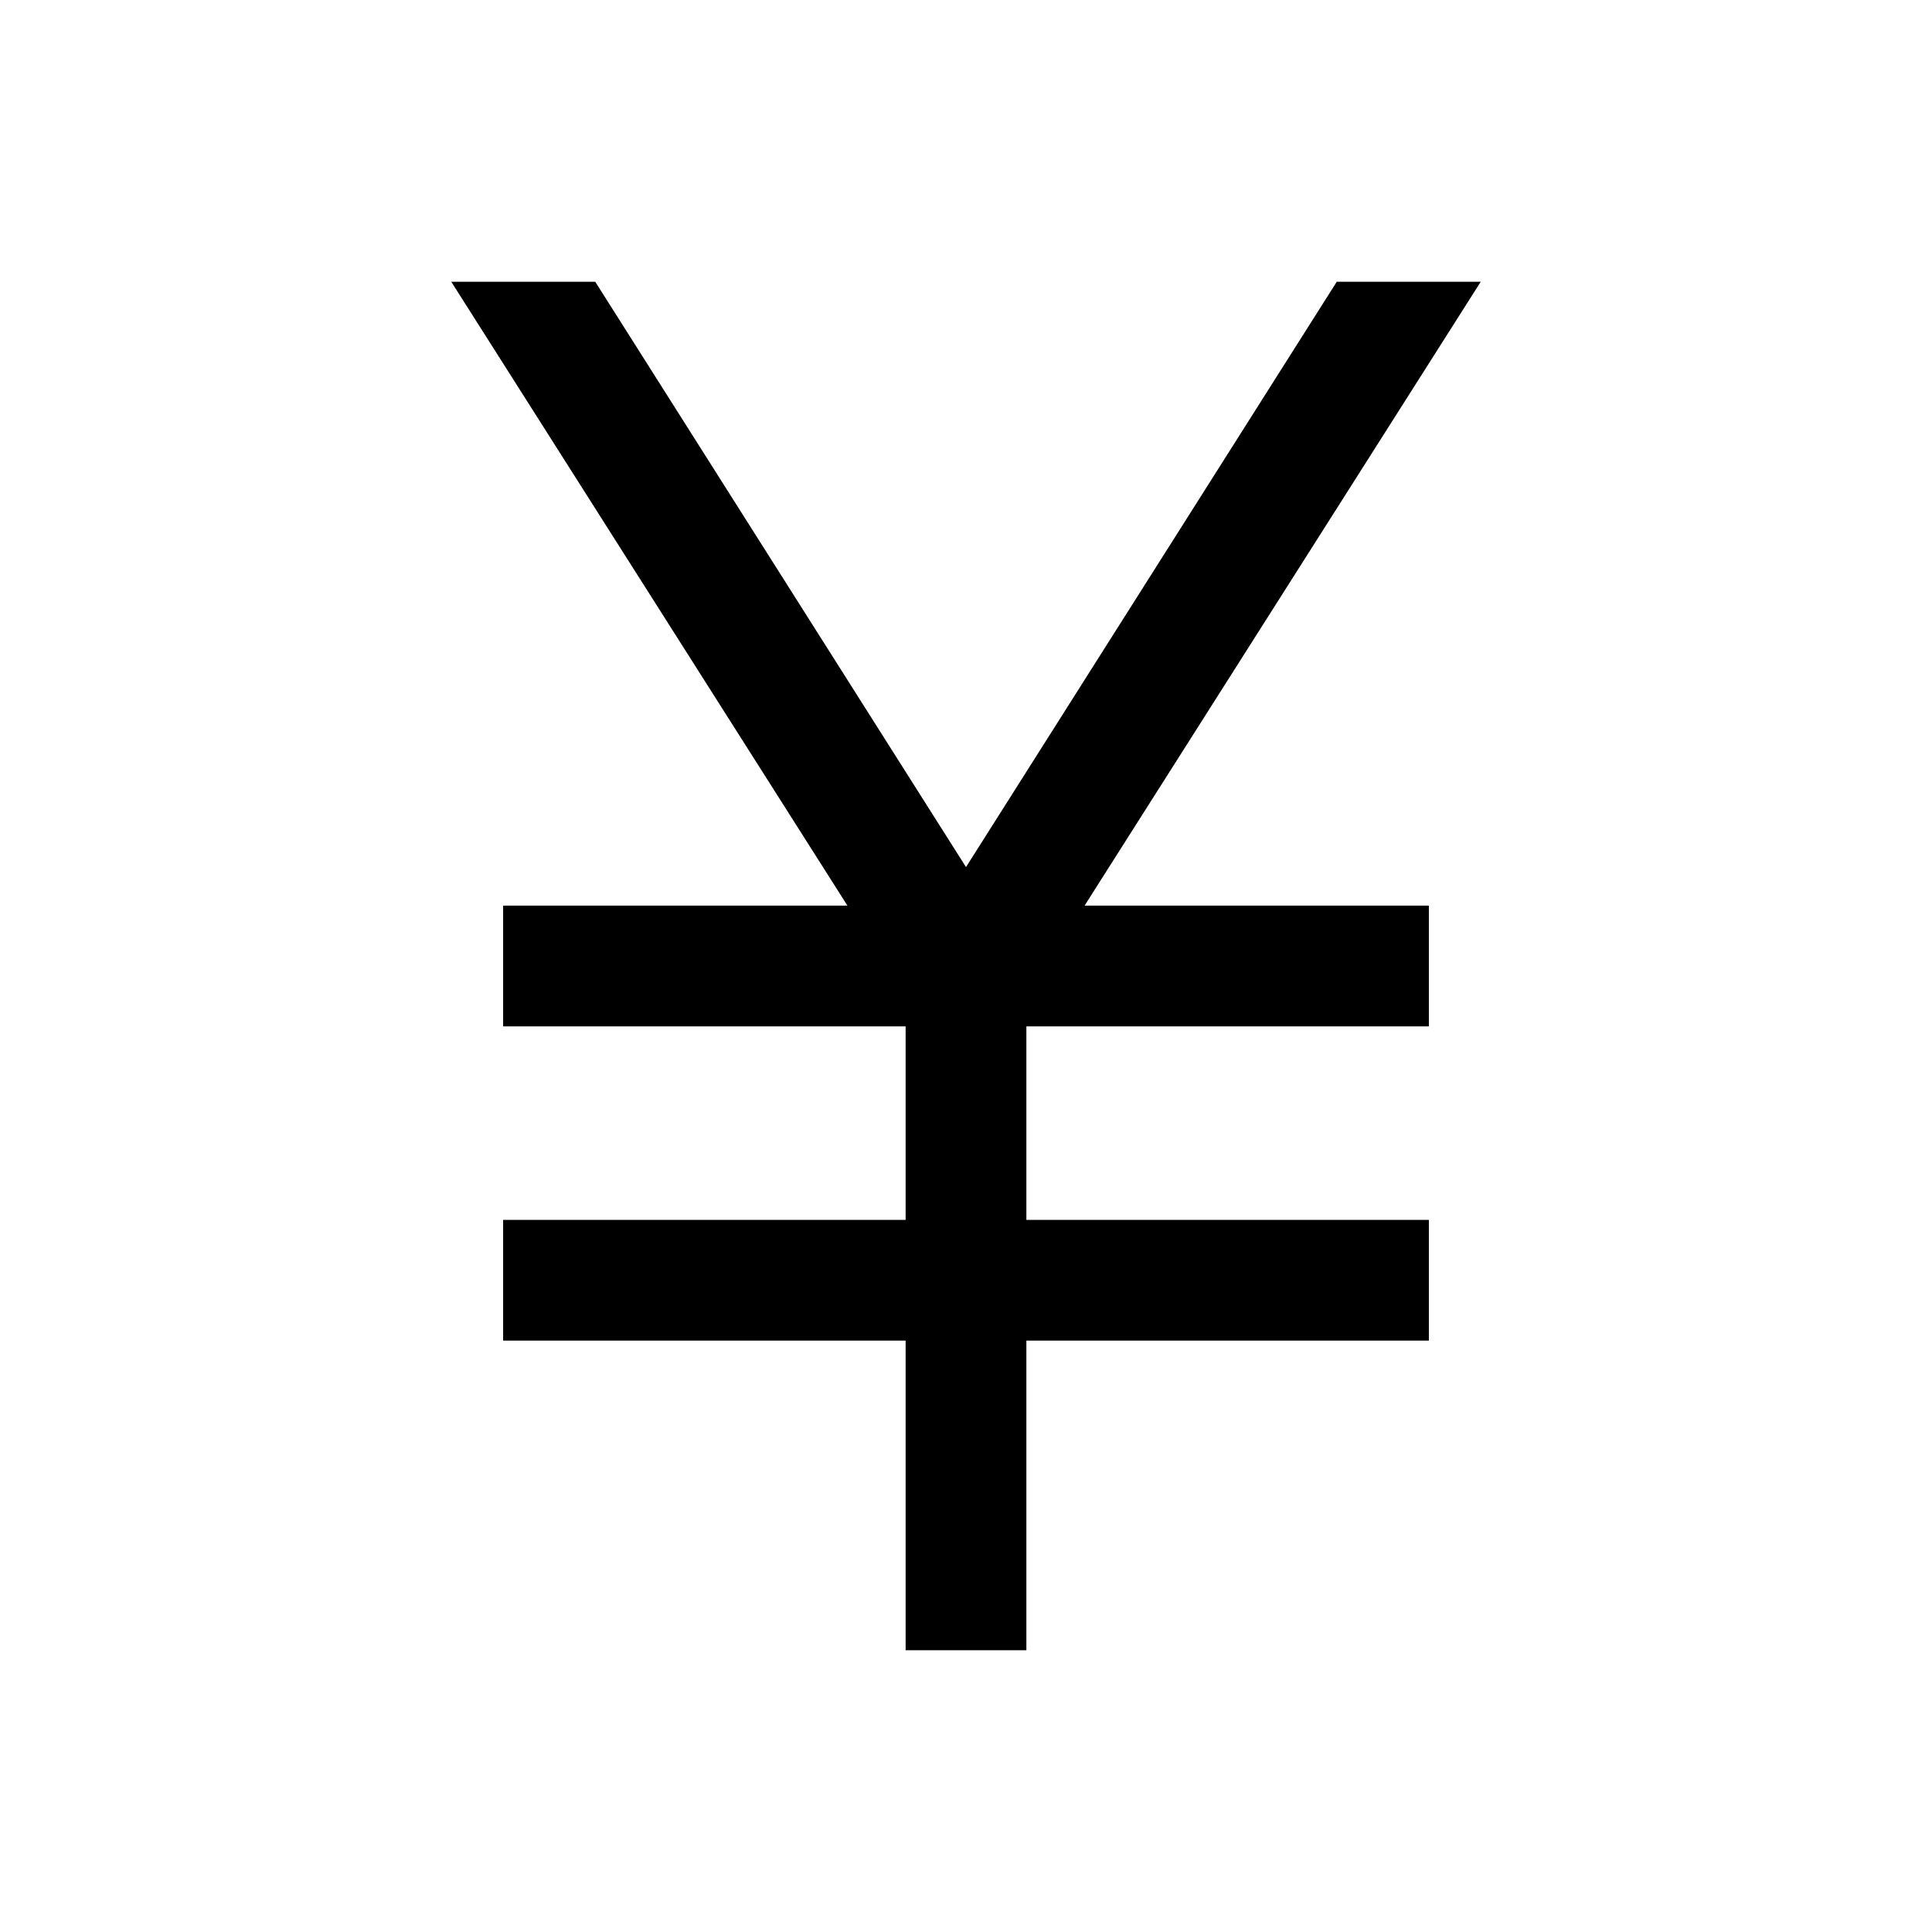 <svg xmlns="http://www.w3.org/2000/svg" height="24" viewBox="0 -960 960 960" width="24"><path d="M450-140v-153.85H250v-60h200V-450H250v-60h171.08L224.23-820h71.54L480-529.15 664.23-820h71.54L538.92-510H710v60H510v96.15h200v60H510V-140h-60Z"/></svg>